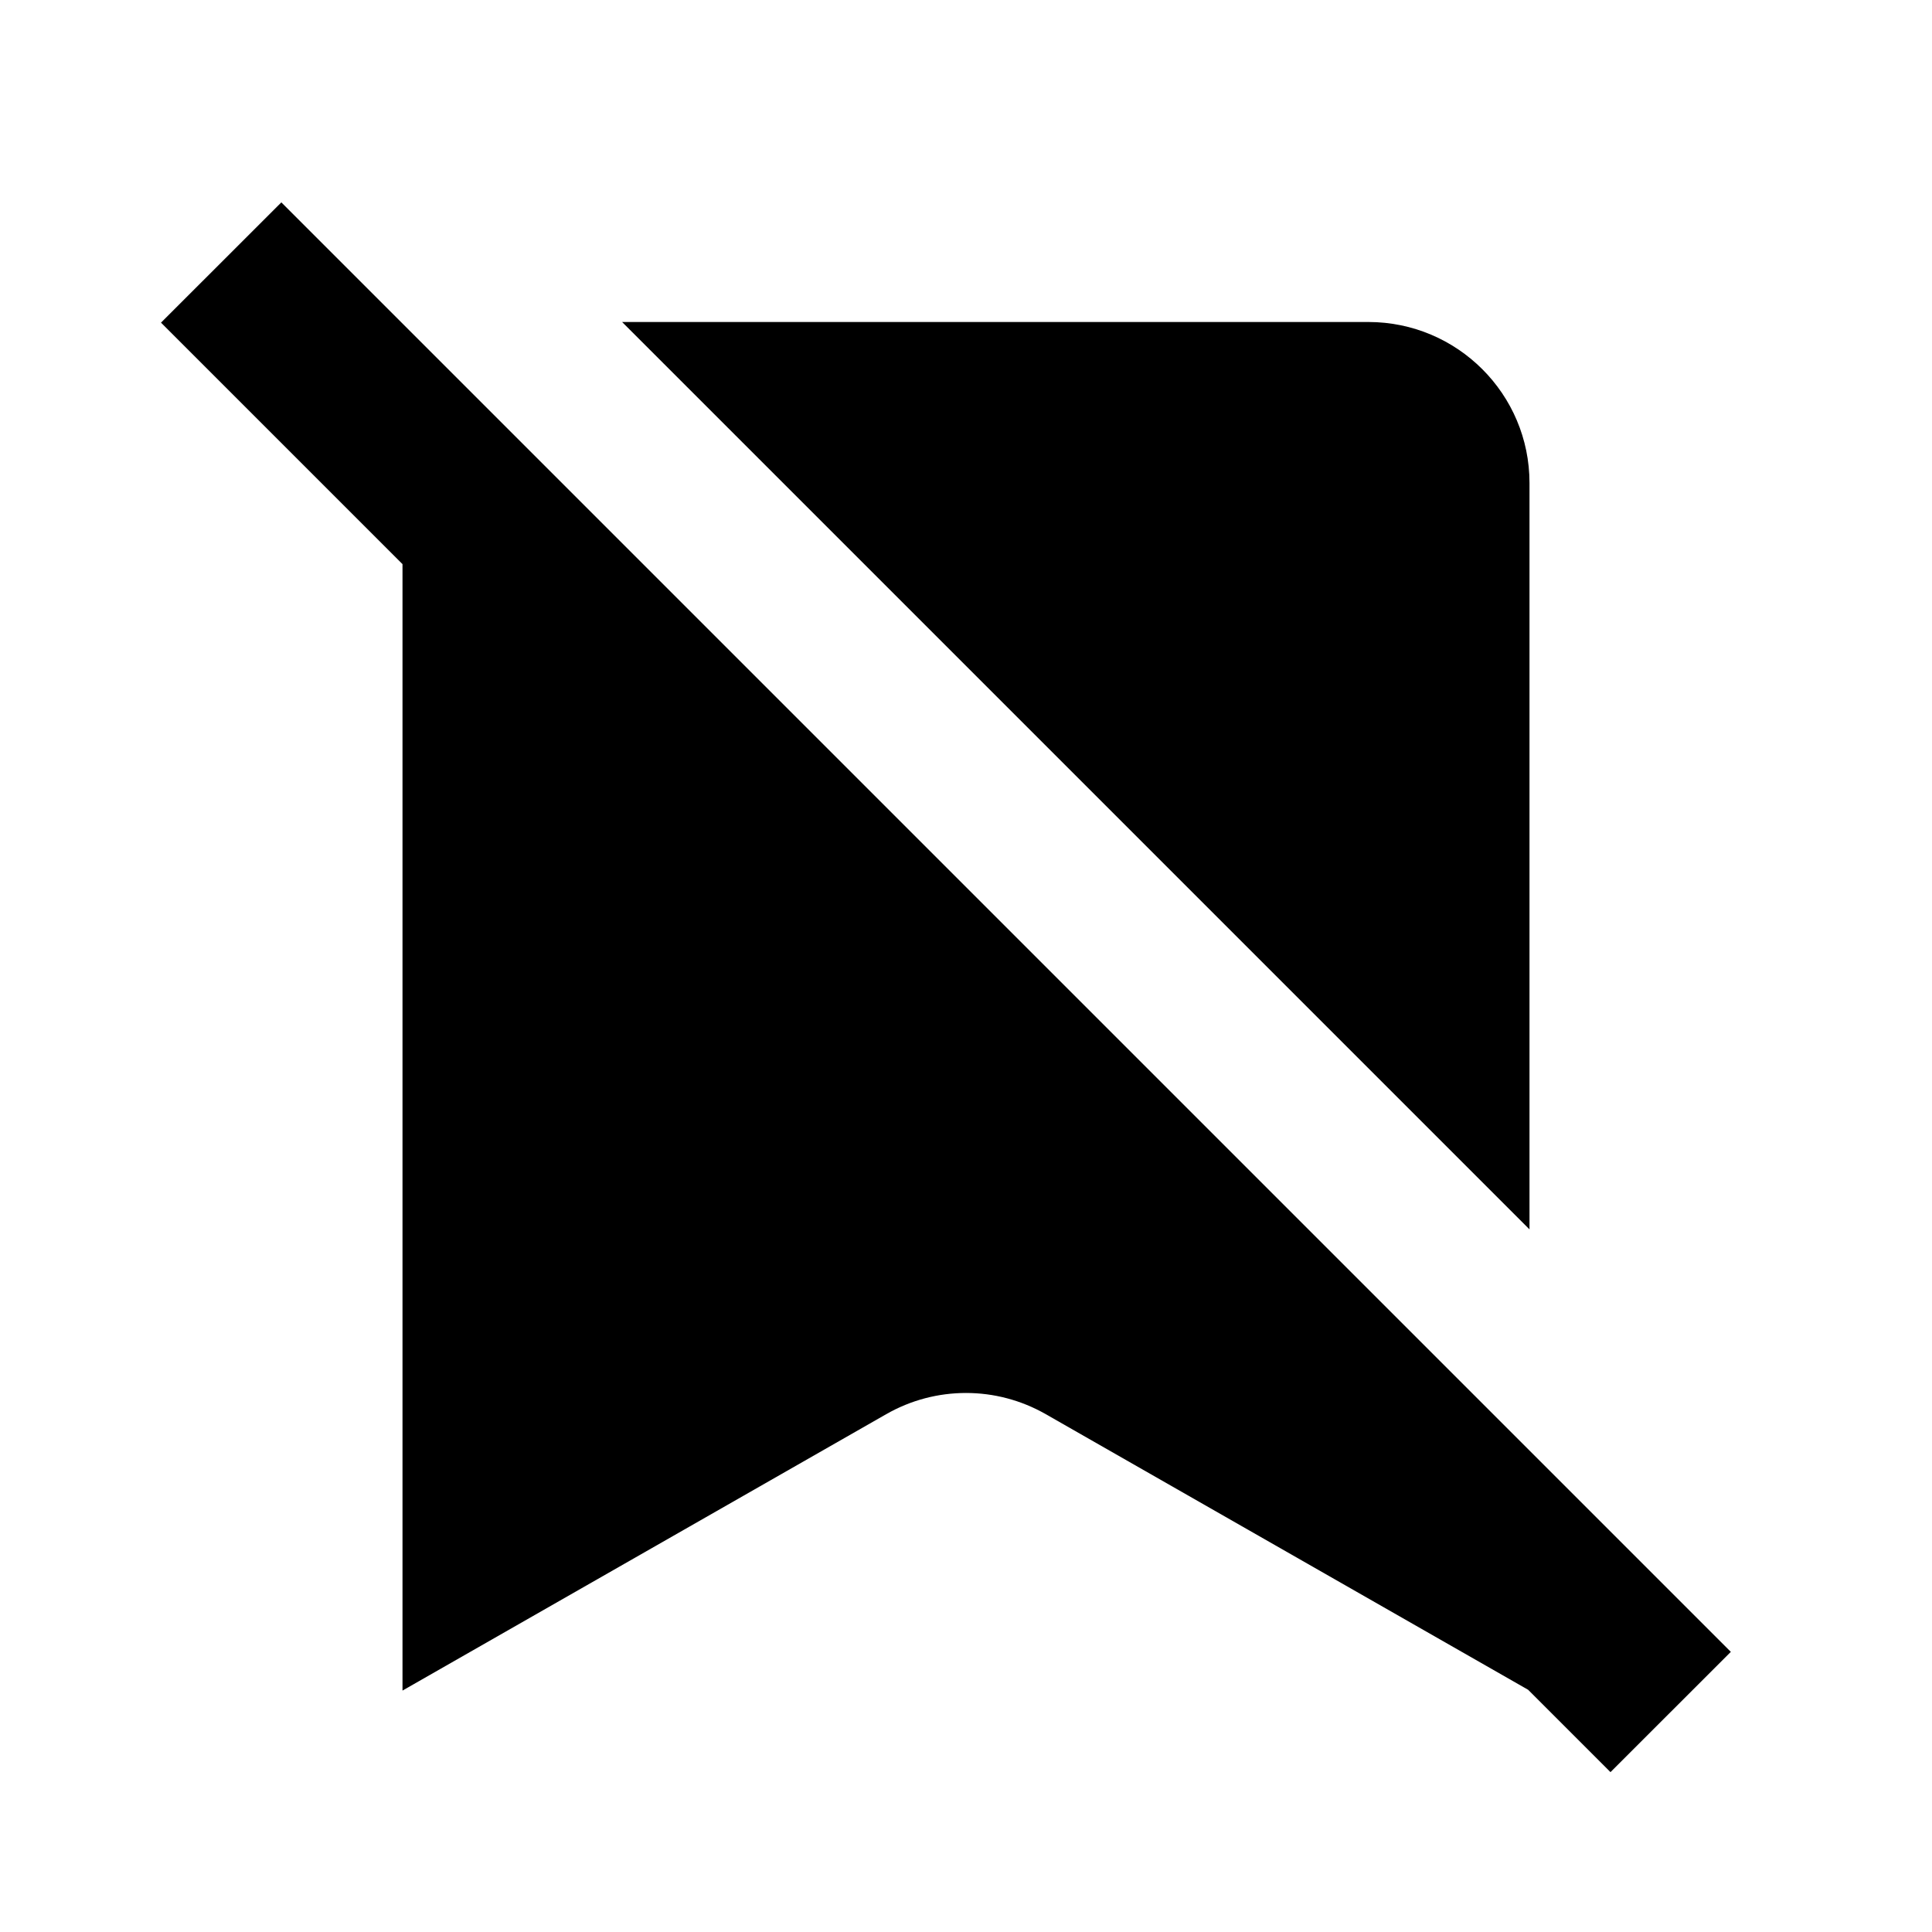 <svg xmlns="http://www.w3.org/2000/svg" width="24" height="24" viewBox="0 0 24 24" fill="none"><rect width="24" height="24" fill="none"/>
<path d="M3.495 2.514L2 4.008L5 7.008V21.001L11.008 17.568C11.623 17.216 12.377 17.216 12.992 17.568L18.983 20.991L20.006 22.014L21.501 20.52L3.495 2.514Z" fill="#000000"/>
<path d="M19 6V15.272L7.728 4C10.988 4 13.645 4 17 4C18.104 4.001 19 4.896 19 6Z" fill="#000000"/>
</svg>
